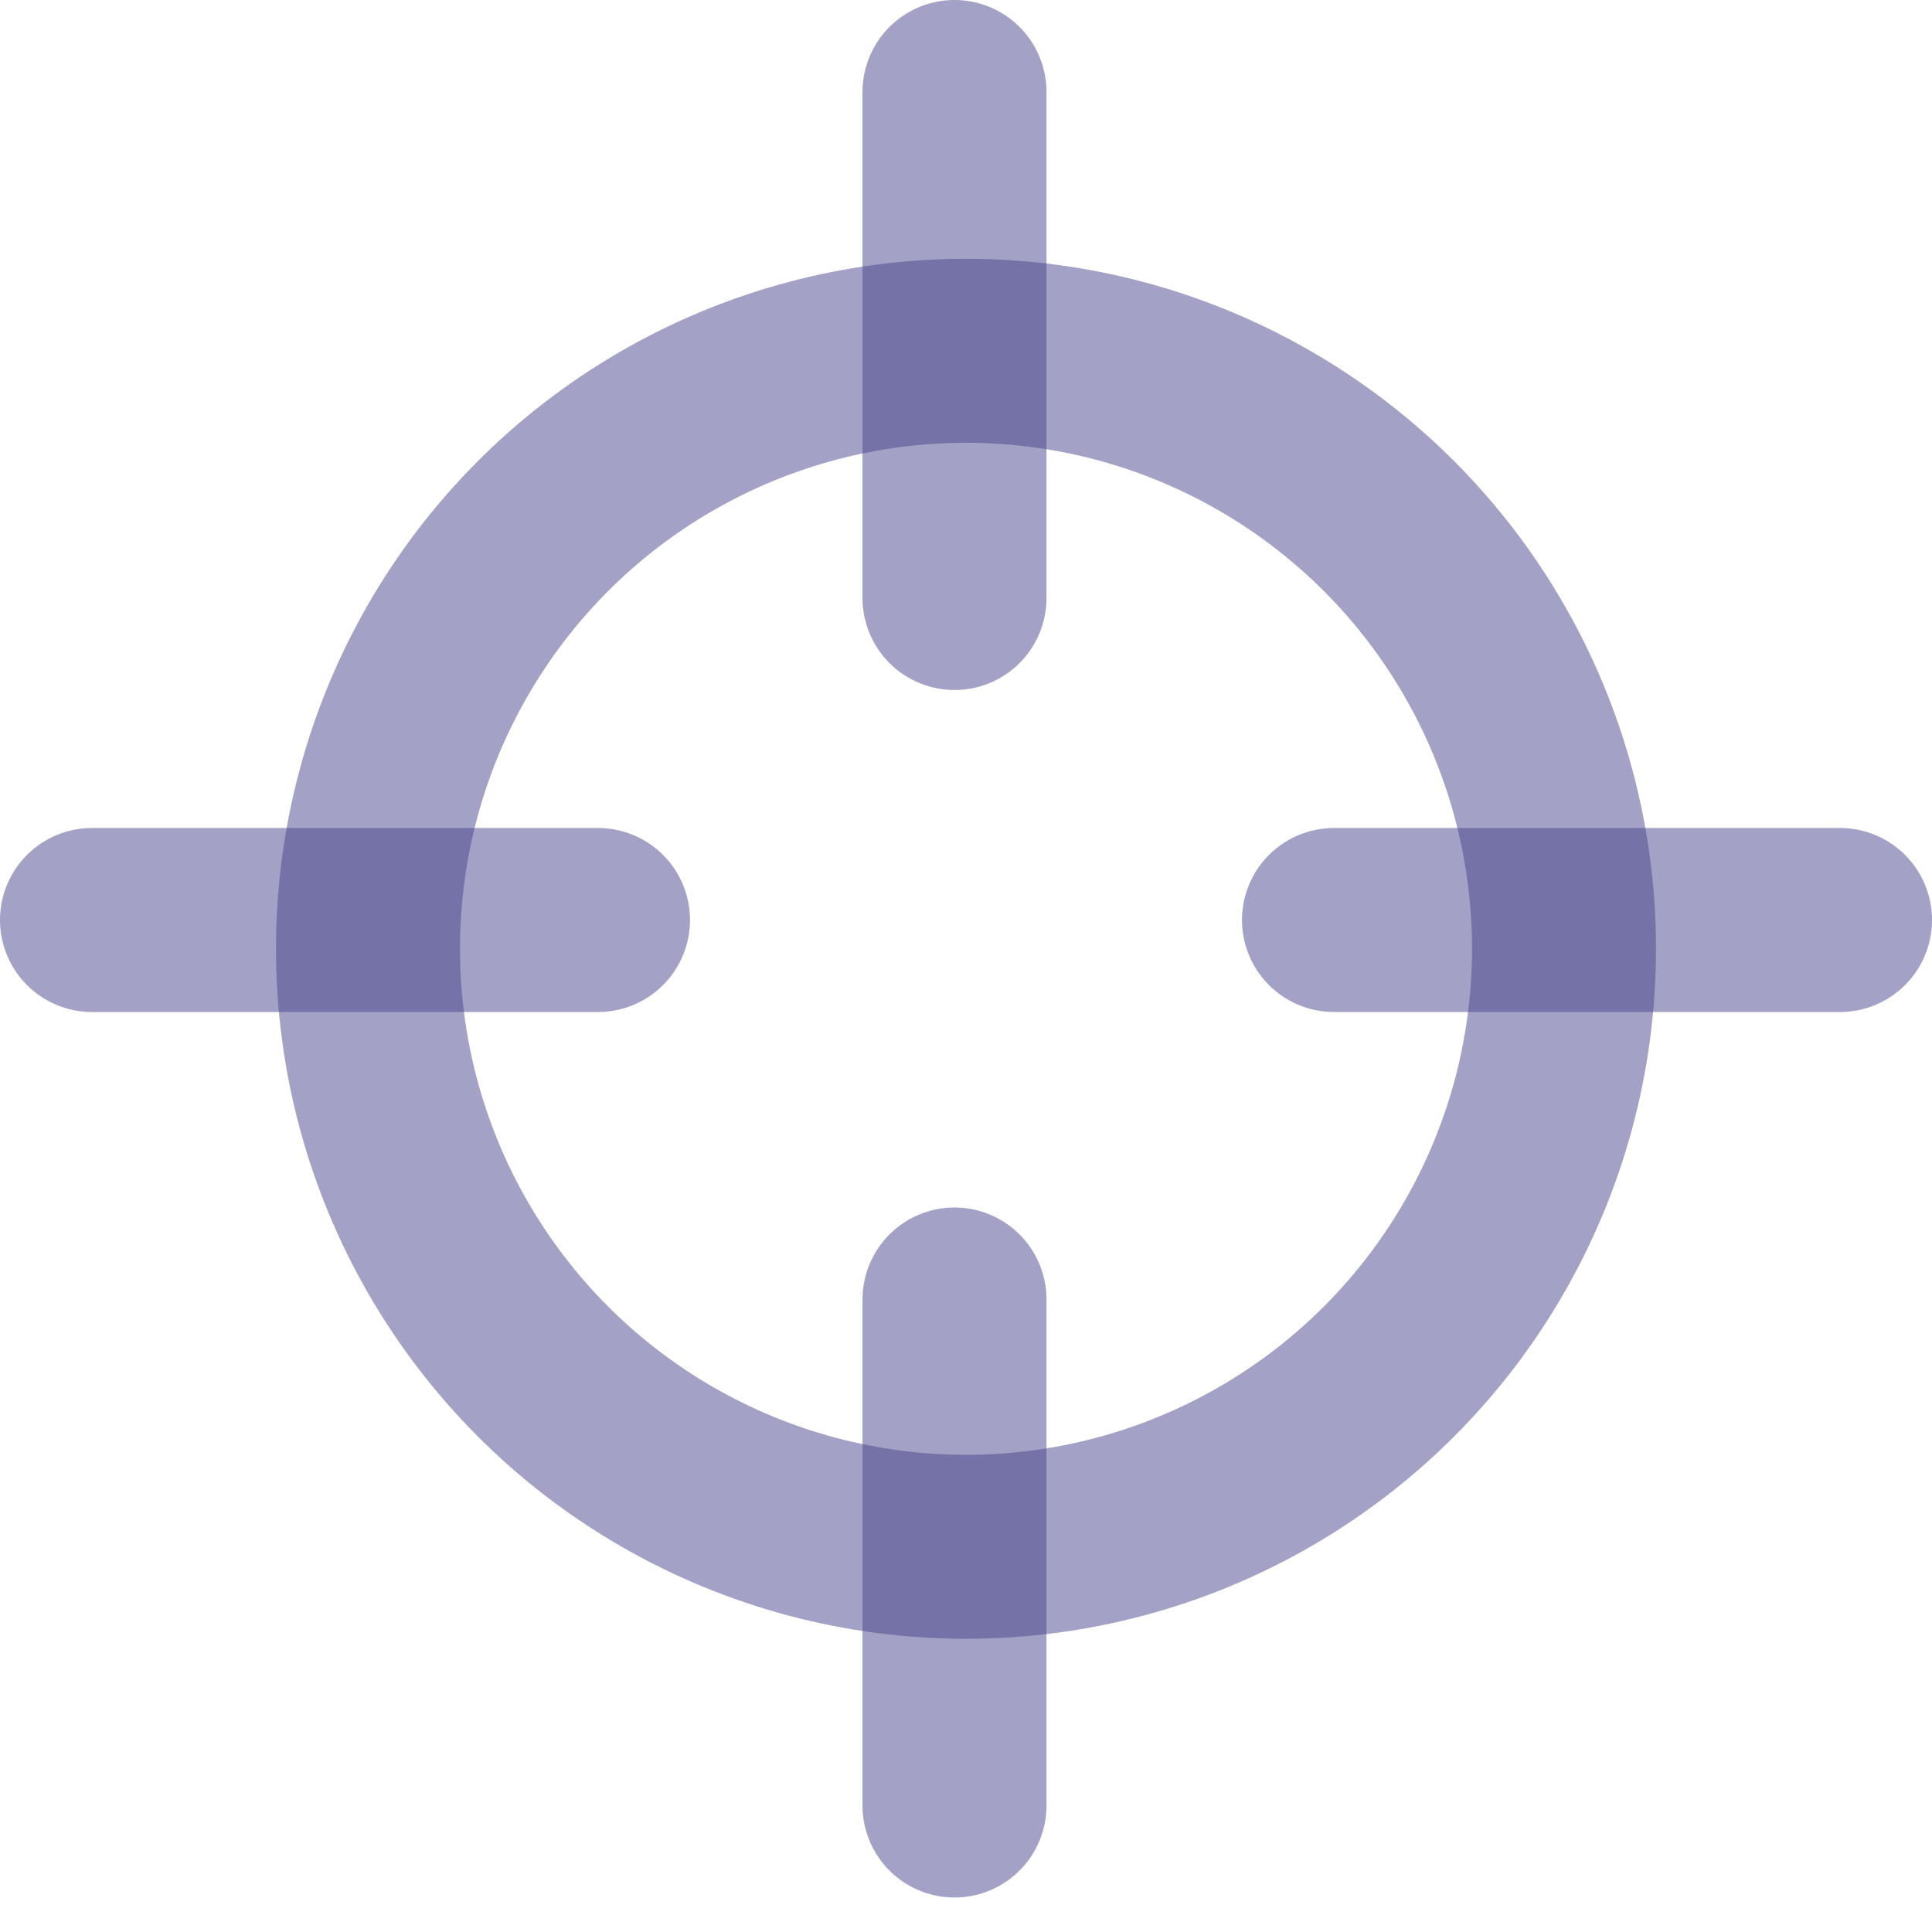 <svg width="21" height="21" viewBox="0 0 21 21" fill="none" xmlns="http://www.w3.org/2000/svg"><circle cx="10.5" cy="10.313" r="6.5" stroke="#48448C" stroke-opacity=".5" stroke-width="2" stroke-linecap="round"/><path stroke="#48448C" stroke-opacity=".5" stroke-width="2" stroke-linecap="round" d="M6.5 10H1m19 0h-5.5m-4.125-9v5.5m0 7.625v5.5"/></svg>